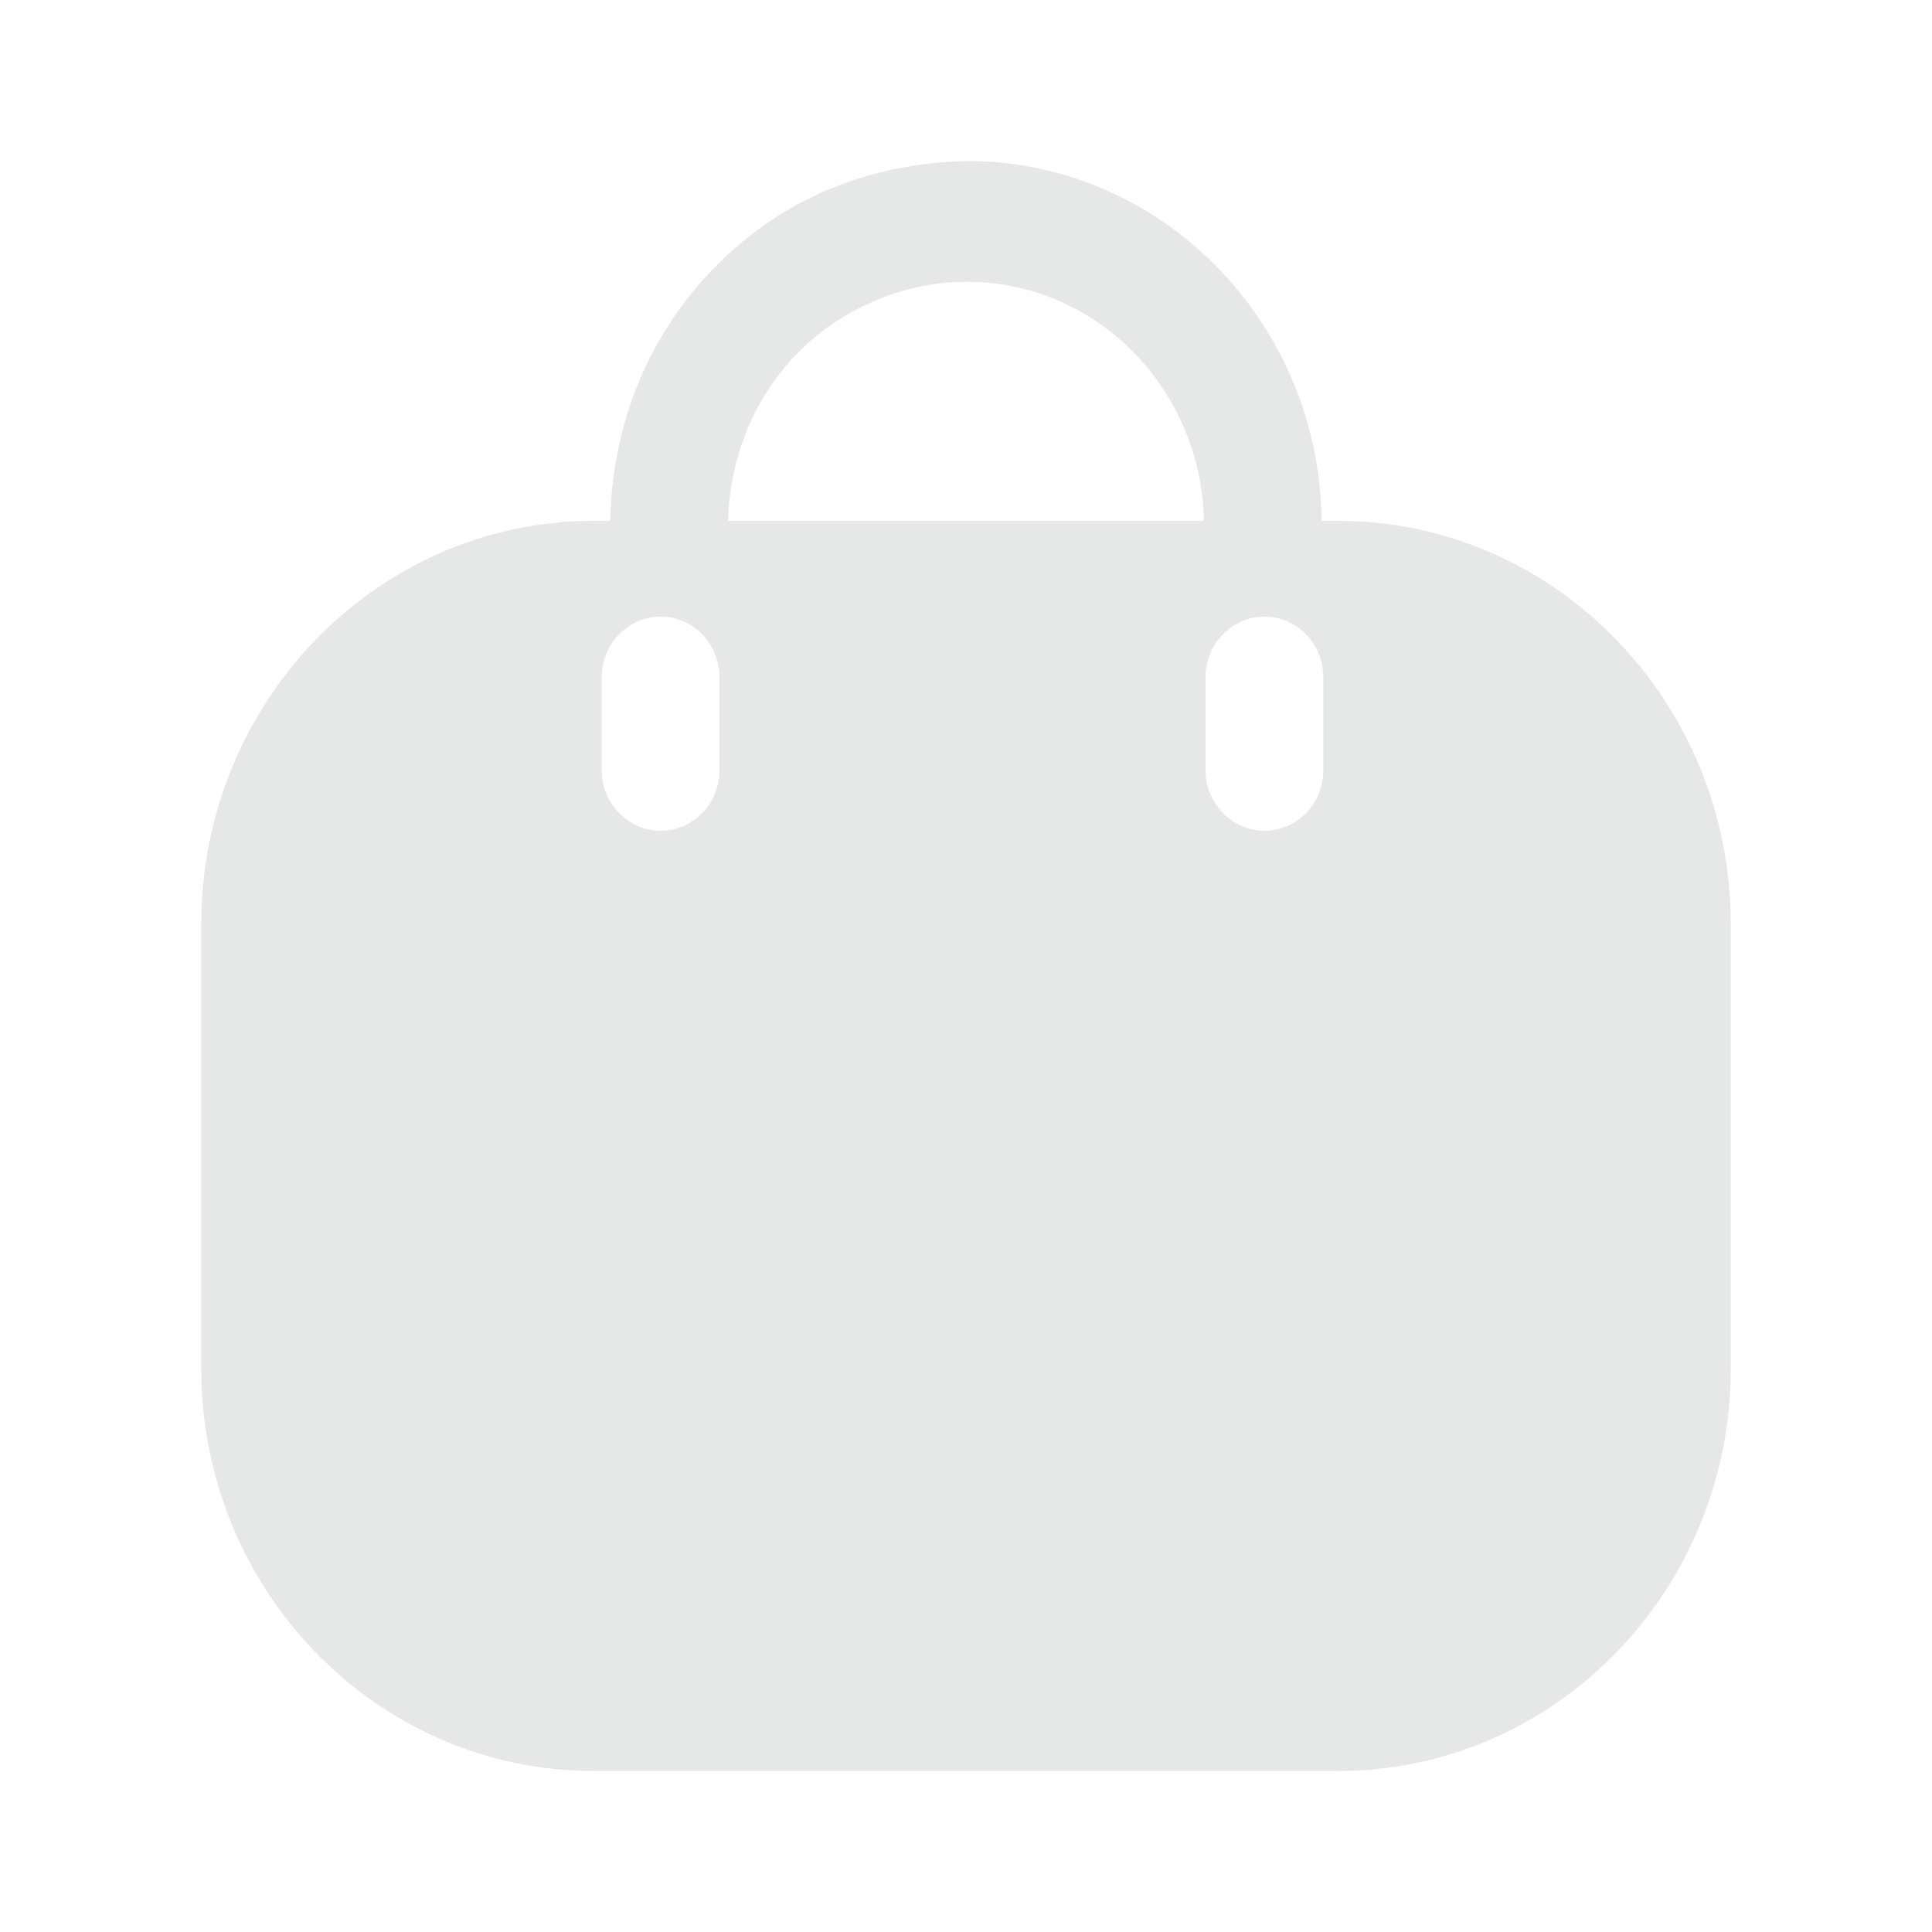 <svg width="24" height="24" viewBox="0 0 24 24" fill="none" xmlns="http://www.w3.org/2000/svg">
<path fill-rule="evenodd" clip-rule="evenodd" d="M16.418 6.47H16.623C19.315 6.47 21.5 8.72 21.5 11.48V17C21.5 19.76 19.315 22 16.623 22H7.377C4.685 22 2.5 19.76 2.5 17V11.48C2.5 8.72 4.685 6.47 7.377 6.47H7.582C7.601 5.27 8.06 4.15 8.889 3.31C9.727 2.46 10.8 2.03 12.01 2C14.429 2 16.389 4 16.418 6.47ZM9.913 4.38C9.367 4.94 9.064 5.68 9.045 6.47H14.955C14.926 4.83 13.619 3.5 12.01 3.5C11.259 3.5 10.478 3.81 9.913 4.38ZM15.706 10.32C16.116 10.32 16.438 9.98 16.438 9.57V8.41C16.438 8 16.116 7.66 15.706 7.66C15.306 7.66 14.975 8 14.975 8.41V9.57C14.975 9.98 15.306 10.32 15.706 10.32ZM8.937 9.57C8.937 9.98 8.616 10.32 8.206 10.32C7.806 10.32 7.474 9.98 7.474 9.57V8.41C7.474 8 7.806 7.66 8.206 7.66C8.616 7.66 8.937 8 8.937 8.41V9.57Z" fill="#e6e7e7"/>
</svg>
